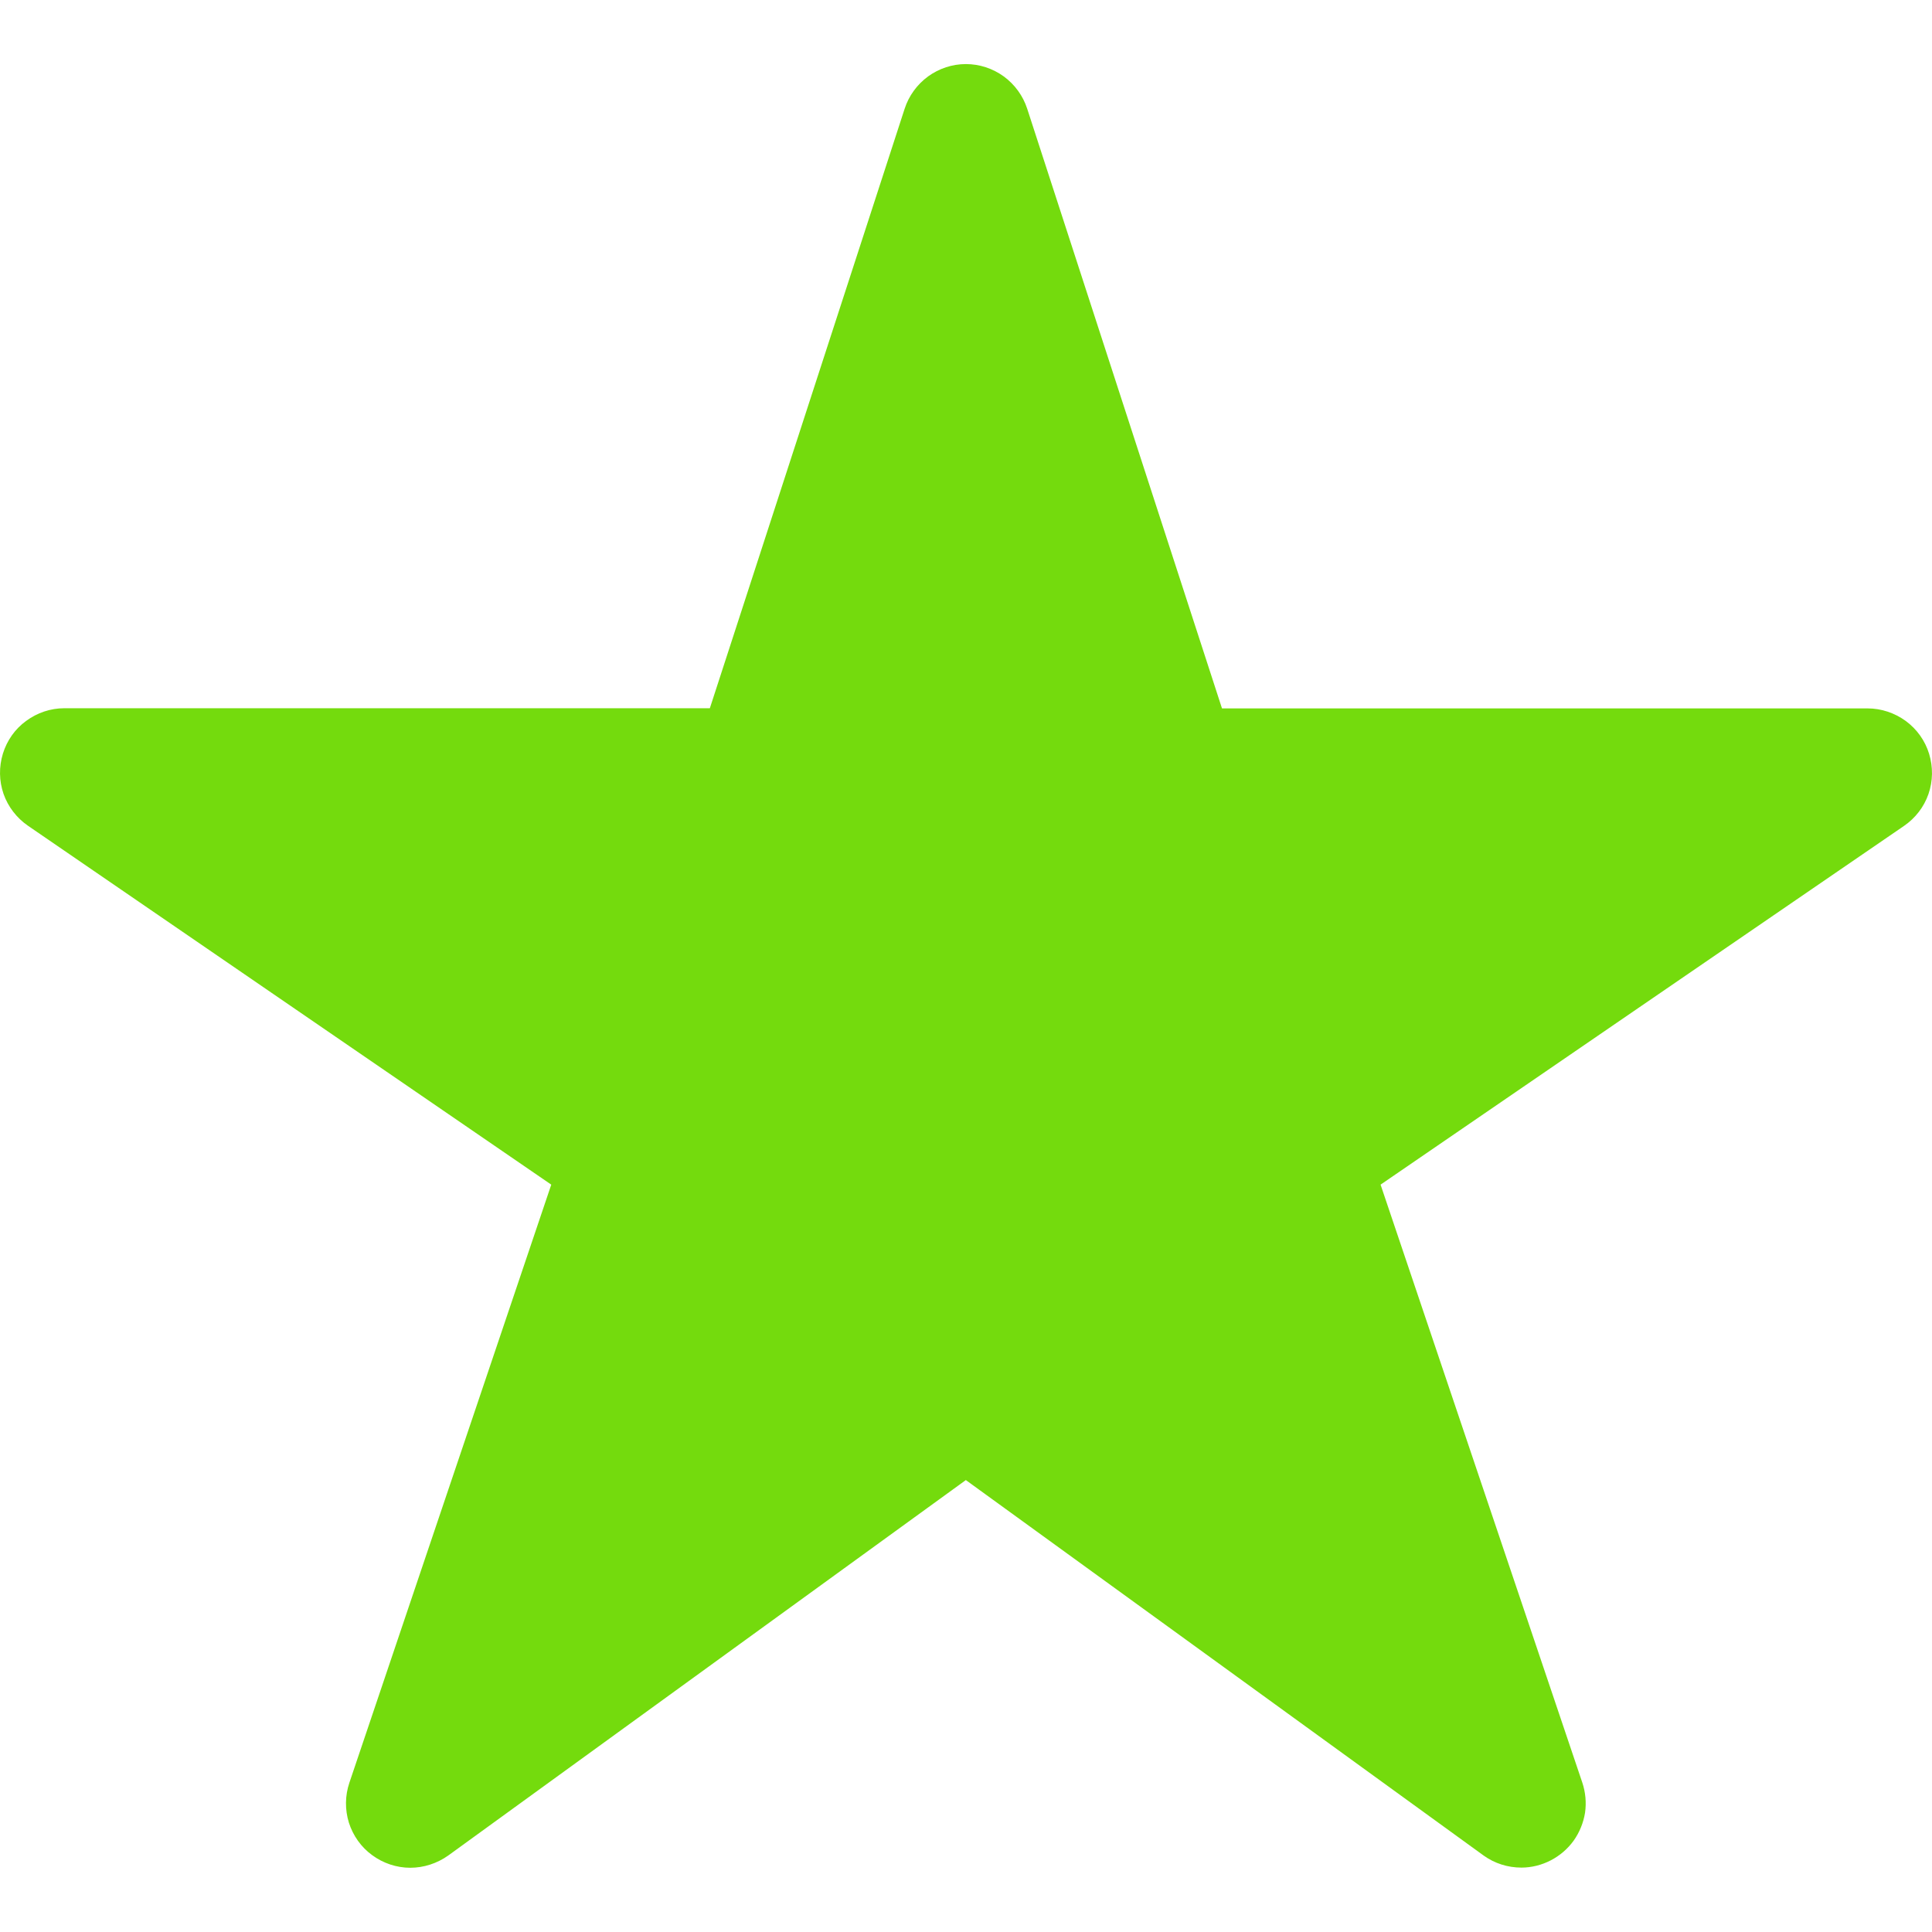 <svg width="12" height="12" viewBox="0 0 12 12" fill="none" xmlns="http://www.w3.org/2000/svg">
<g id="star" clip-path="url(#clip0_119_3262)">
<path id="Vector" d="M9.45 11.6C9.365 11.6 9.283 11.574 9.215 11.525L5.999 9.193L2.784 11.525C2.715 11.574 2.632 11.601 2.548 11.601C2.463 11.601 2.38 11.573 2.312 11.523C2.243 11.473 2.193 11.402 2.167 11.321C2.142 11.24 2.143 11.153 2.17 11.073L3.424 7.358L0.174 5.129C0.104 5.081 0.05 5.011 0.022 4.931C-0.006 4.85 -0.007 4.763 0.018 4.681C0.043 4.6 0.093 4.528 0.162 4.478C0.231 4.427 0.314 4.399 0.399 4.399H4.409L5.619 0.675C5.645 0.595 5.696 0.525 5.764 0.475C5.833 0.425 5.915 0.398 5.999 0.398C6.084 0.398 6.166 0.425 6.235 0.475C6.303 0.525 6.354 0.595 6.38 0.675L7.59 4.4H11.6C11.685 4.4 11.768 4.428 11.837 4.478C11.906 4.529 11.957 4.6 11.982 4.682C12.007 4.764 12.006 4.851 11.978 4.932C11.95 5.013 11.896 5.082 11.826 5.13L8.575 7.358L9.828 11.072C9.848 11.132 9.854 11.196 9.845 11.259C9.835 11.321 9.811 11.381 9.774 11.433C9.737 11.484 9.688 11.526 9.632 11.555C9.576 11.584 9.513 11.6 9.45 11.6Z" fill="#74DB0D"/>
</g>
<defs>
<clipPath id="clip0_119_3262">
<rect width="12" height="12" fill="white"/>
</clipPath>
</defs>
</svg>
